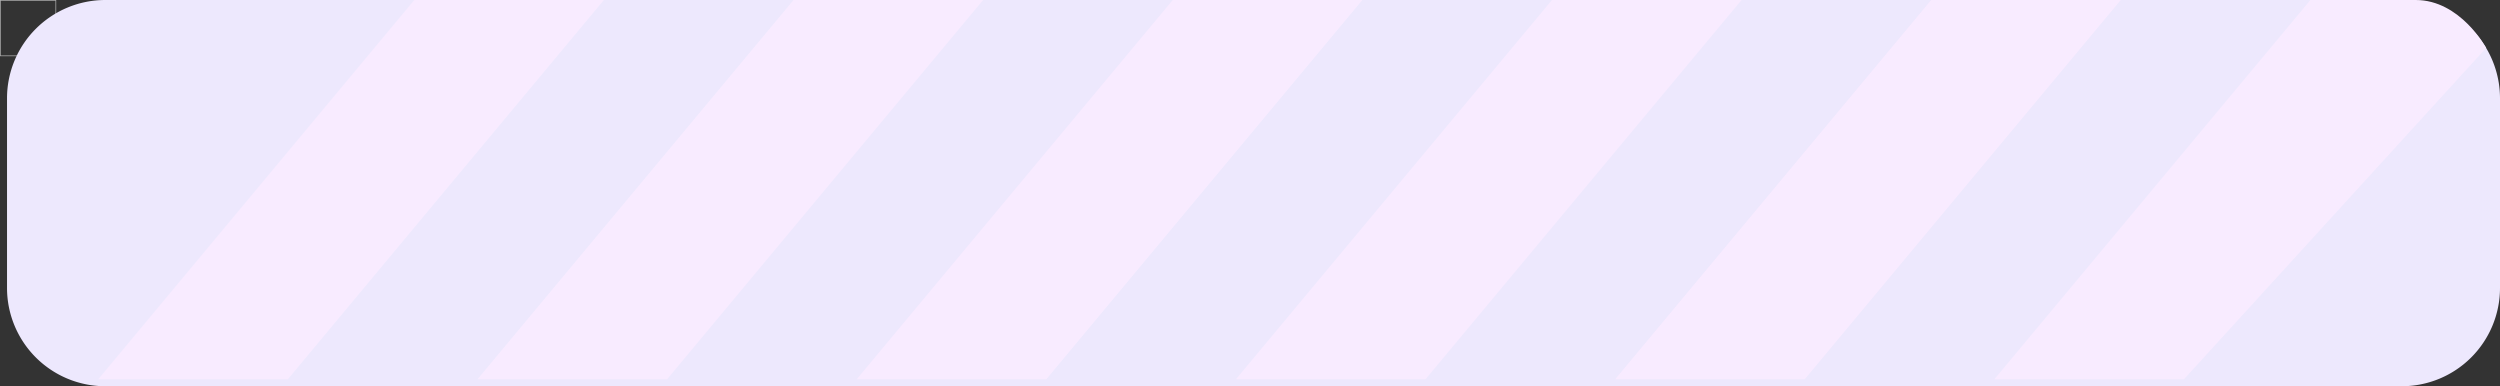 <svg xmlns="http://www.w3.org/2000/svg" xmlns:xlink="http://www.w3.org/1999/xlink" width="356" height="55" viewBox="0 0 356 55">
  <rect x="0" y="0" width="356" height="55" fill="#333333" stroke="none"/>
  <defs>
    <clipPath id="clip-menu_background">
      <rect width="356" height="55"/>
    </clipPath>
  </defs>
  <g id="menu_background" clip-path="url(#clip-menu_background)">
    <g id="Rectangle_29" data-name="Rectangle 29" fill="none" stroke="#b2b2b2" stroke-width="0.1">
      <rect width="8" height="8" stroke="none"/>
      <rect x="0.05" y="0.05" width="7.9" height="7.9" fill="none"/>
    </g>
    <g id="Group_866" data-name="Group 866" transform="translate(-1496 -33)">
      <g id="Group_844" data-name="Group 844" transform="translate(63 -1)">
        <path id="Path_19" data-name="Path 19" d="M14,0H341a14,14,0,0,1,14,14V41a14,14,0,0,1-14,14H14A14,14,0,0,1,0,41V14A14,14,0,0,1,14,0Z" transform="translate(1434 34)" fill="#ede8fd"/>
      </g>
      <path id="Path_10" data-name="Path 10" d="M-3038,374h27l45-54h-27Z" transform="translate(4548 -287)" fill="#f8ebff"/>
      <path id="Path_11" data-name="Path 11" d="M-3038,374h27l45-54h-27Z" transform="translate(4602 -287)" fill="#f8ebff"/>
      <path id="Path_12" data-name="Path 12" d="M-3038,374h27l45-54h-27Z" transform="translate(4656 -287)" fill="#f8ebff"/>
      <path id="Path_13" data-name="Path 13" d="M-3038,374h27l45-54h-27Z" transform="translate(4710 -287)" fill="#f8ebff"/>
      <path id="Path_14" data-name="Path 14" d="M-3038,374h27l45-54h-27Z" transform="translate(4764 -287)" fill="#f8ebff"/>
      <path id="Path_15" data-name="Path 15" d="M-3038,374h27l43.03-47.175S-2971.643,320-2978,320h-15Z" transform="translate(4818 -287)" fill="#f8ebff"/>
    </g>
  </g>
</svg>

